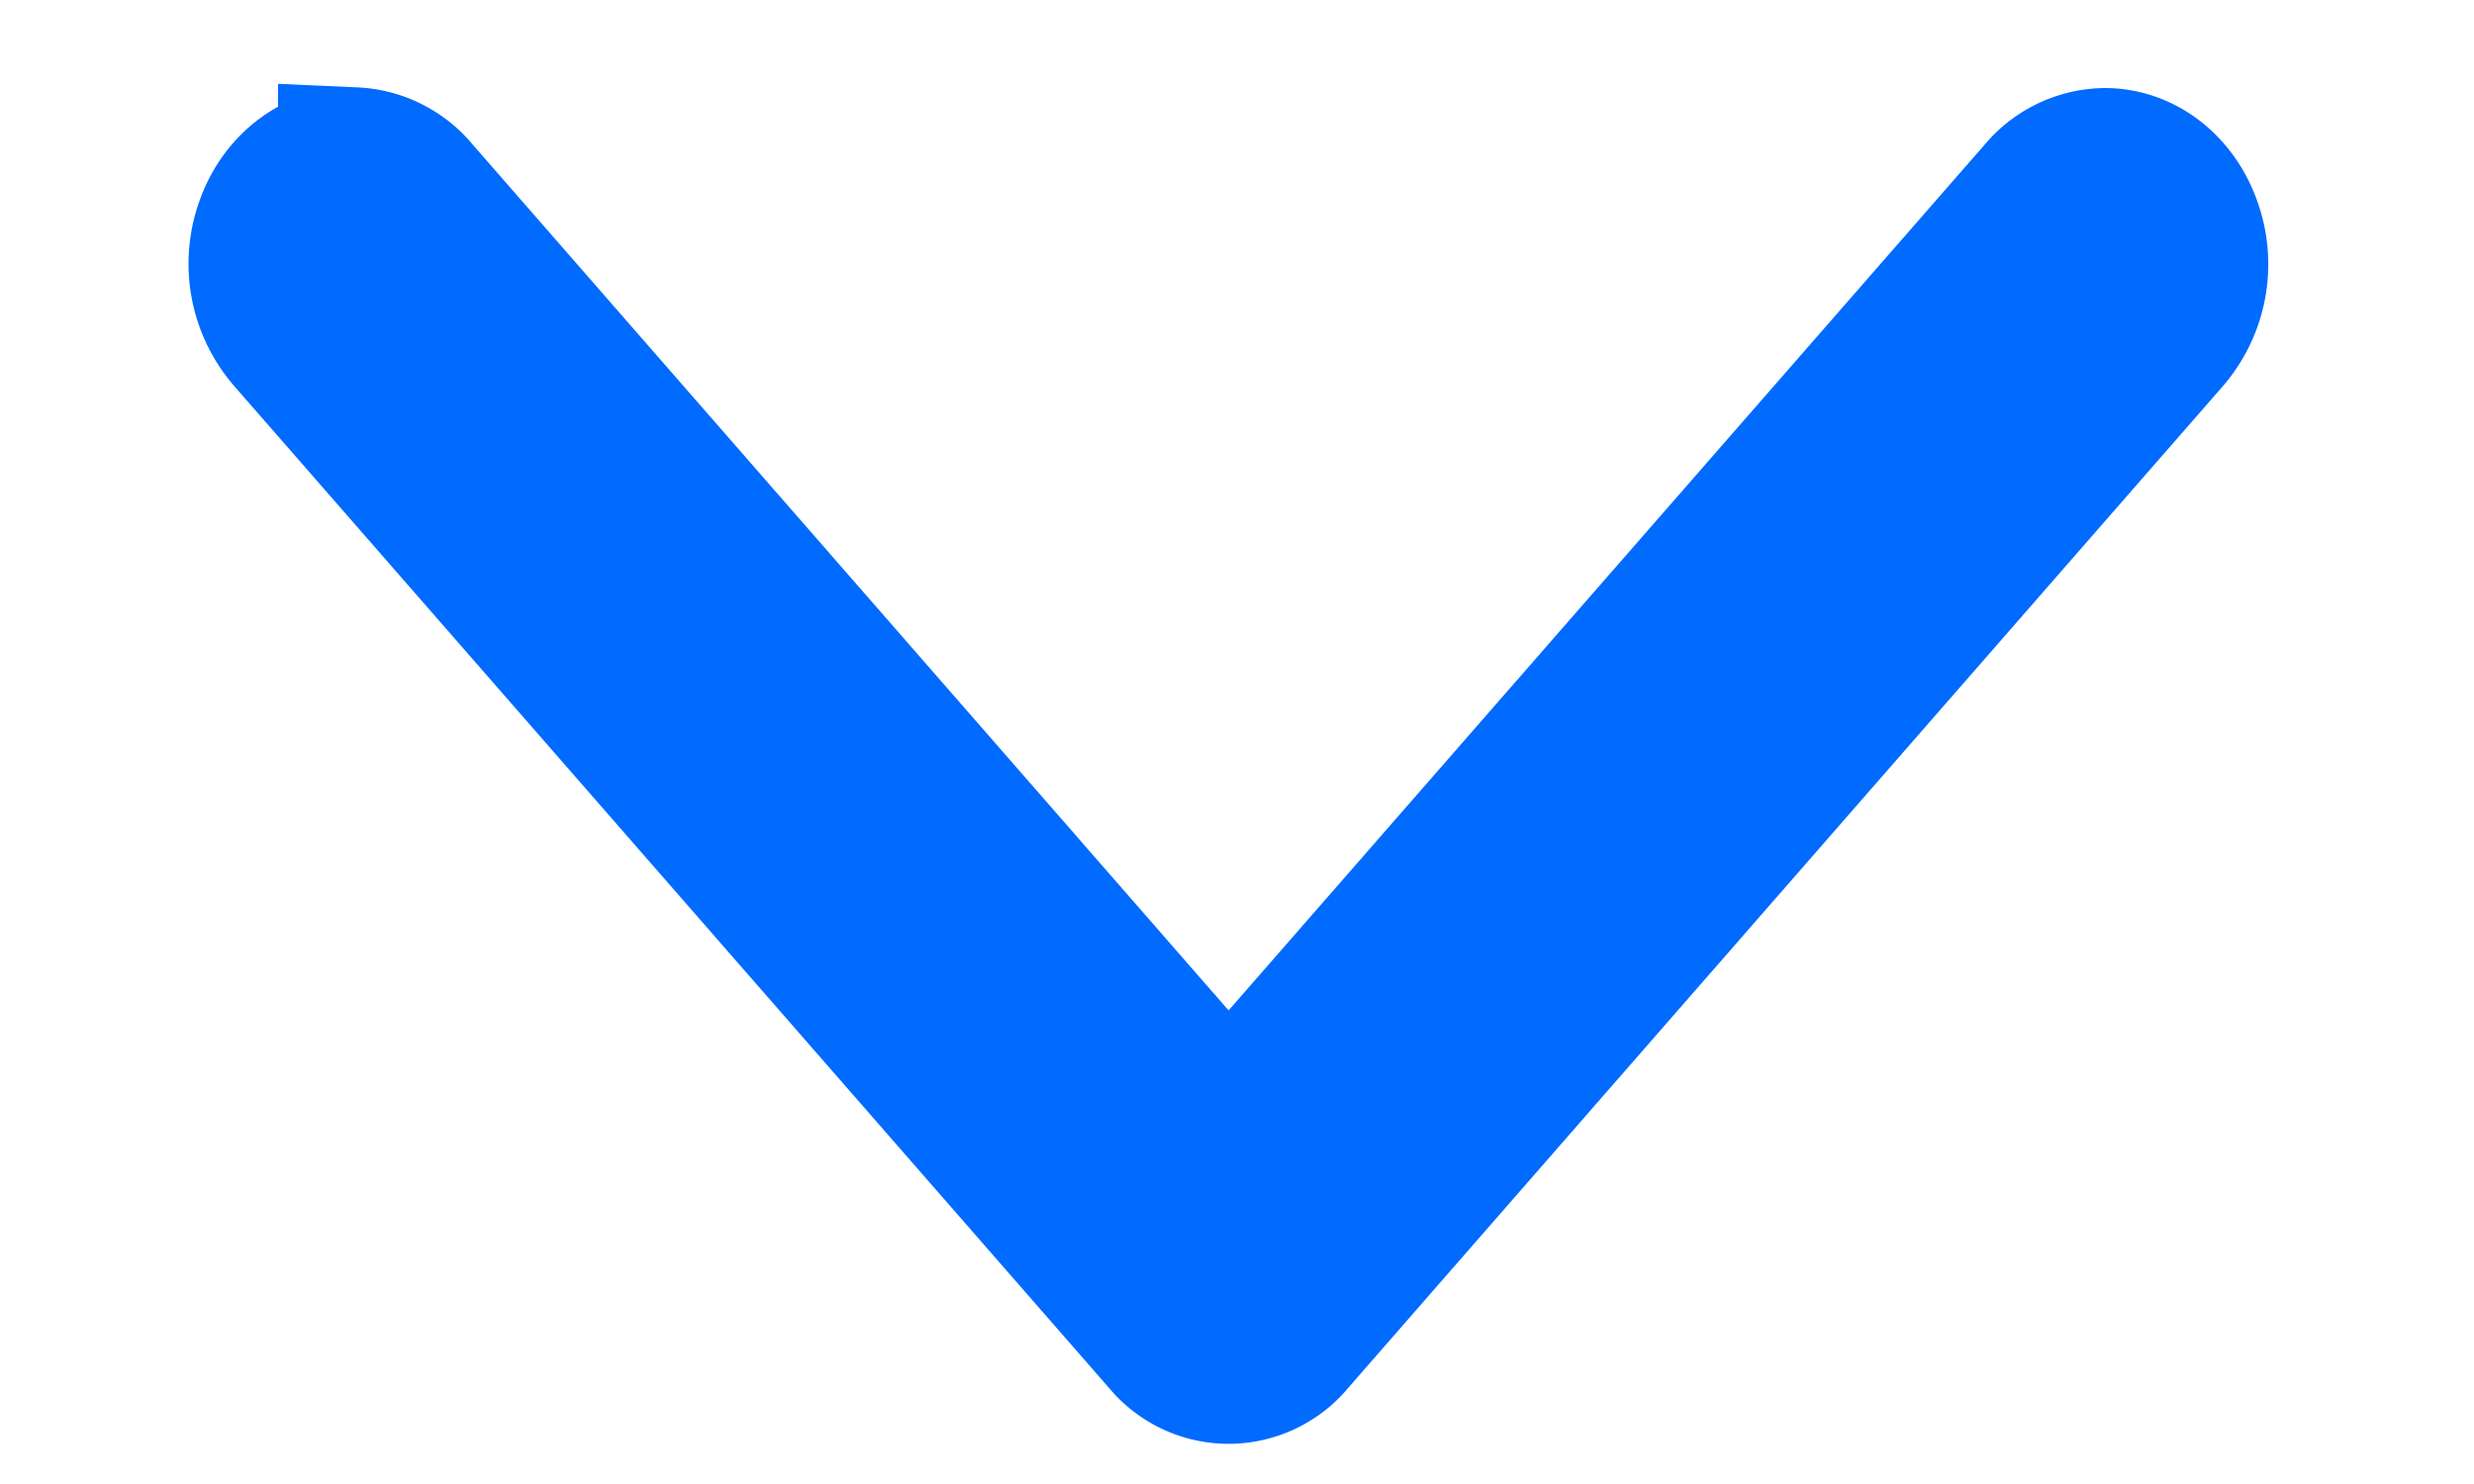 <svg width="10" height="6" viewBox="0 0 10 6" xmlns="http://www.w3.org/2000/svg">
    <path d="M1.431.66a.337.337 0 0 1 .248.126l3.287 3.766L8.254.786a.335.335 0 0 1 .254-.123c.144 0 .273.1.327.254a.447.447 0 0 1-.081.442L5.216 5.412a.323.323 0 0 1-.5 0L1.178 1.359a.447.447 0 0 1-.081-.448c.056-.154.189-.253.334-.25z" fill="#016AFF" fill-rule="nonzero" stroke="#016AFF" stroke-width=".614"/>
</svg>
